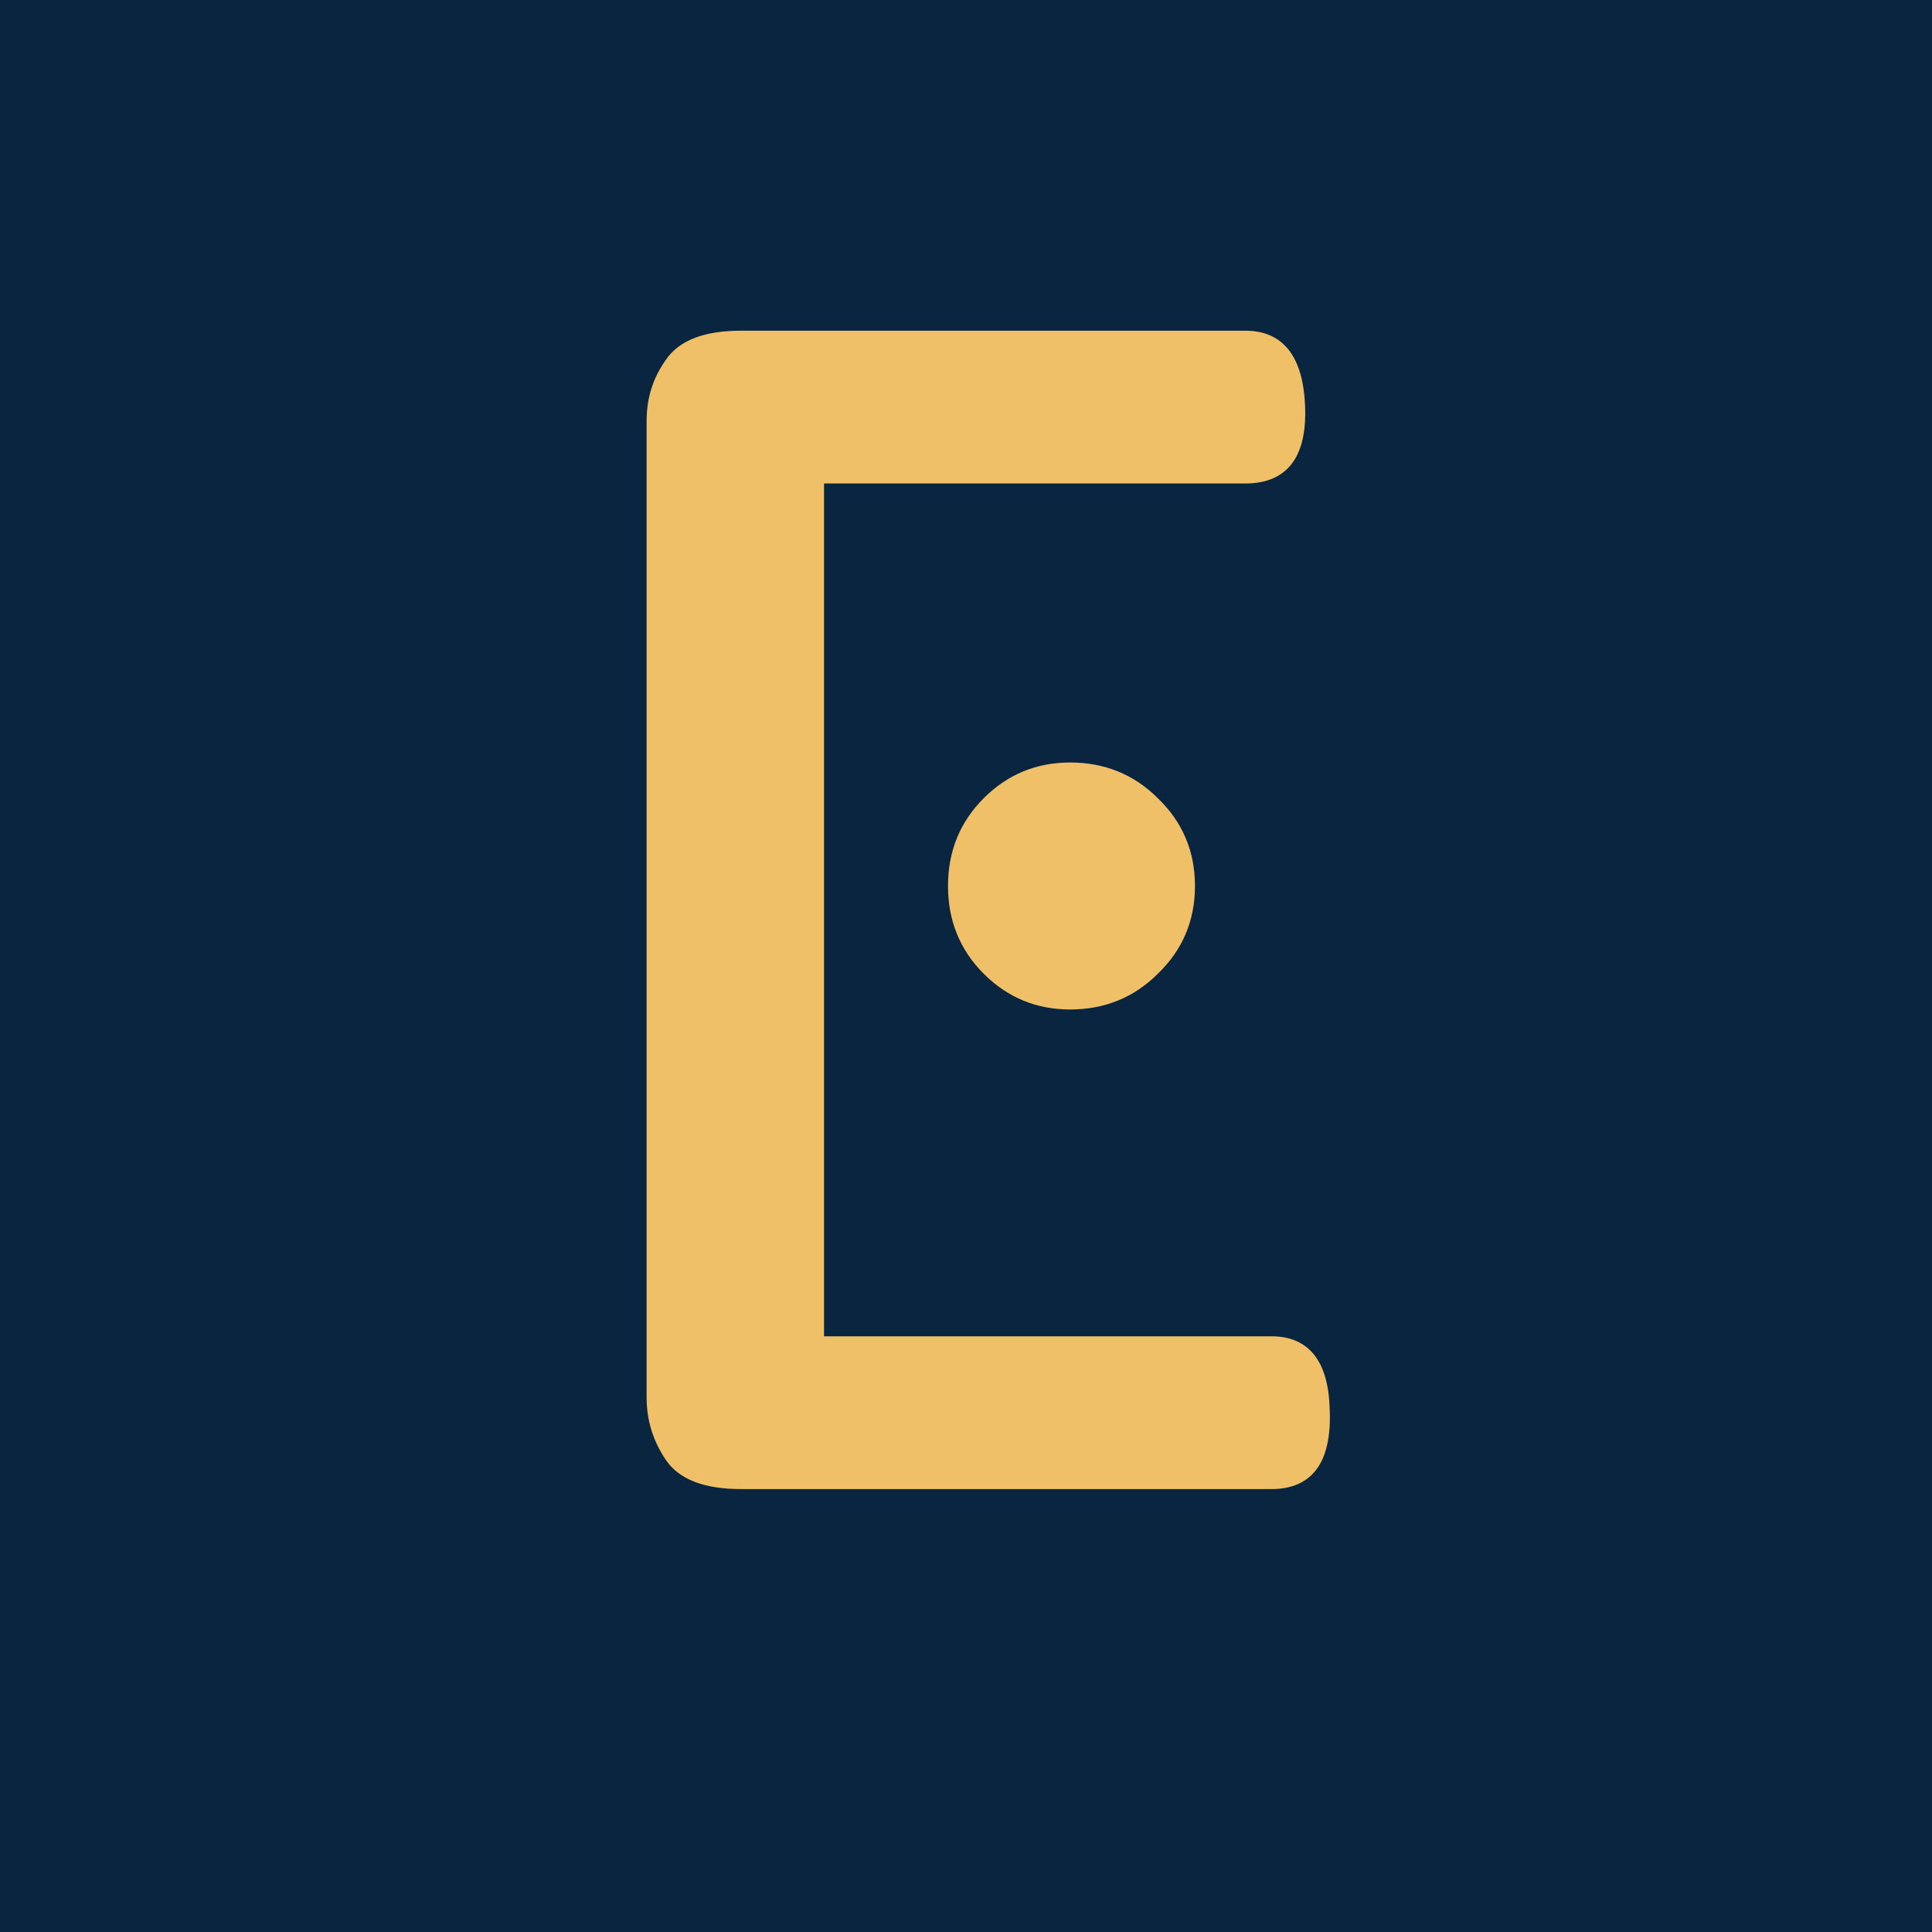 <svg xmlns="http://www.w3.org/2000/svg" width="600" height="600" fill="none" viewBox="0 0 600 600"><rect width="600" height="600" fill="#092540"/><path fill="#F0C068" d="M230.161 461.45C219.061 461.45 211.561 458.6 207.661 452.9C203.761 447.2 201.811 440.9 201.811 434V130.7C201.811 123.8 203.761 117.65 207.661 112.25C211.561 106.55 219.061 103.7 230.161 103.7H386.761C397.861 103.7 403.711 111.2 404.311 126.2C404.911 141.5 399.061 149.15 386.761 149.15H254.911V416H394.861C405.961 416 411.661 423.35 411.961 438.05C412.561 453.65 406.861 461.45 394.861 461.45H230.161ZM370.111 275.15C370.111 285.65 366.361 294.5 358.861 301.7C351.661 308.9 342.811 312.5 332.311 312.5C322.111 312.5 313.411 308.9 306.211 301.7C299.011 294.5 295.411 285.65 295.411 275.15C295.411 264.65 299.011 255.8 306.211 248.6C313.411 241.4 322.111 237.8 332.311 237.8C342.811 237.8 351.661 241.4 358.861 248.6C366.361 255.8 370.111 264.65 370.111 275.15Z"/><path fill="#F0C068" d="M207.661 452.9L208.487 452.335L208.487 452.335L207.661 452.9ZM207.661 112.25L208.472 112.835L208.479 112.825L208.487 112.815L207.661 112.25ZM404.311 126.2L405.311 126.161L405.311 126.16L404.311 126.2ZM254.911 149.15V148.15H253.911V149.15H254.911ZM254.911 416H253.911V417H254.911V416ZM411.961 438.05L410.962 438.07L410.962 438.079L410.962 438.088L411.961 438.05ZM358.861 301.7L358.169 300.979L358.161 300.986L358.154 300.993L358.861 301.7ZM358.861 248.6L358.154 249.307L358.161 249.314L358.169 249.321L358.861 248.6ZM230.161 460.45C219.186 460.45 212.108 457.629 208.487 452.335L206.836 453.465C211.014 459.571 218.936 462.45 230.161 462.45V460.45ZM208.487 452.335C204.7 446.801 202.811 440.698 202.811 434H200.811C200.811 441.102 202.822 447.599 206.836 453.465L208.487 452.335ZM202.811 434V130.7H200.811V434H202.811ZM202.811 130.7C202.811 124.002 204.7 118.059 208.472 112.835L206.851 111.664C202.823 117.241 200.811 123.598 200.811 130.7H202.811ZM208.487 112.815C212.108 107.521 219.186 104.7 230.161 104.7V102.7C218.936 102.7 211.014 105.579 206.836 111.685L208.487 112.815ZM230.161 104.7H386.761V102.7H230.161V104.7ZM386.761 104.7C392.061 104.7 395.983 106.475 398.685 109.94C401.427 113.455 403.016 118.837 403.312 126.24L405.311 126.16C405.007 118.563 403.371 112.695 400.262 108.71C397.115 104.675 392.562 102.7 386.761 102.7V104.7ZM403.312 126.239C403.608 133.785 402.3 139.247 399.579 142.805C396.895 146.316 392.695 148.15 386.761 148.15V150.15C393.128 150.15 398.003 148.159 401.168 144.02C404.297 139.928 405.615 133.915 405.311 126.161L403.312 126.239ZM386.761 148.15H254.911V150.15H386.761V148.15ZM253.911 149.15V416H255.911V149.15H253.911ZM254.911 417H394.861V415H254.911V417ZM394.861 417C400.169 417 404.048 418.743 406.671 422.125C409.333 425.557 410.814 430.819 410.962 438.07L412.961 438.03C412.809 430.581 411.29 424.818 408.252 420.9C405.175 416.932 400.654 415 394.861 415V417ZM410.962 438.088C411.258 445.792 409.986 451.374 407.329 455.01C404.713 458.59 400.629 460.45 394.861 460.45V462.45C401.094 462.45 405.86 460.41 408.944 456.19C411.987 452.026 413.264 445.908 412.961 438.012L410.962 438.088ZM394.861 460.45H230.161V462.45H394.861V460.45ZM369.111 275.15C369.111 285.381 365.47 293.969 358.169 300.979L359.554 302.421C367.252 295.031 371.111 285.919 371.111 275.15H369.111ZM358.154 300.993C351.148 307.999 342.555 311.5 332.311 311.5V313.5C343.067 313.5 352.174 309.801 359.568 302.407L358.154 300.993ZM332.311 311.5C322.376 311.5 313.931 308.005 306.918 300.993L305.504 302.407C312.892 309.795 321.847 313.5 332.311 313.5V311.5ZM306.918 300.993C299.912 293.987 296.411 285.394 296.411 275.15H294.411C294.411 285.906 298.11 295.013 305.504 302.407L306.918 300.993ZM296.411 275.15C296.411 264.906 299.912 256.313 306.918 249.307L305.504 247.893C298.11 255.287 294.411 264.394 294.411 275.15H296.411ZM306.918 249.307C313.931 242.295 322.376 238.8 332.311 238.8V236.8C321.847 236.8 312.892 240.505 305.504 247.893L306.918 249.307ZM332.311 238.8C342.555 238.8 351.148 242.301 358.154 249.307L359.568 247.893C352.174 240.499 343.067 236.8 332.311 236.8V238.8ZM358.169 249.321C365.47 256.331 369.111 264.919 369.111 275.15H371.111C371.111 264.381 367.252 255.269 359.554 247.879L358.169 249.321Z"/></svg>